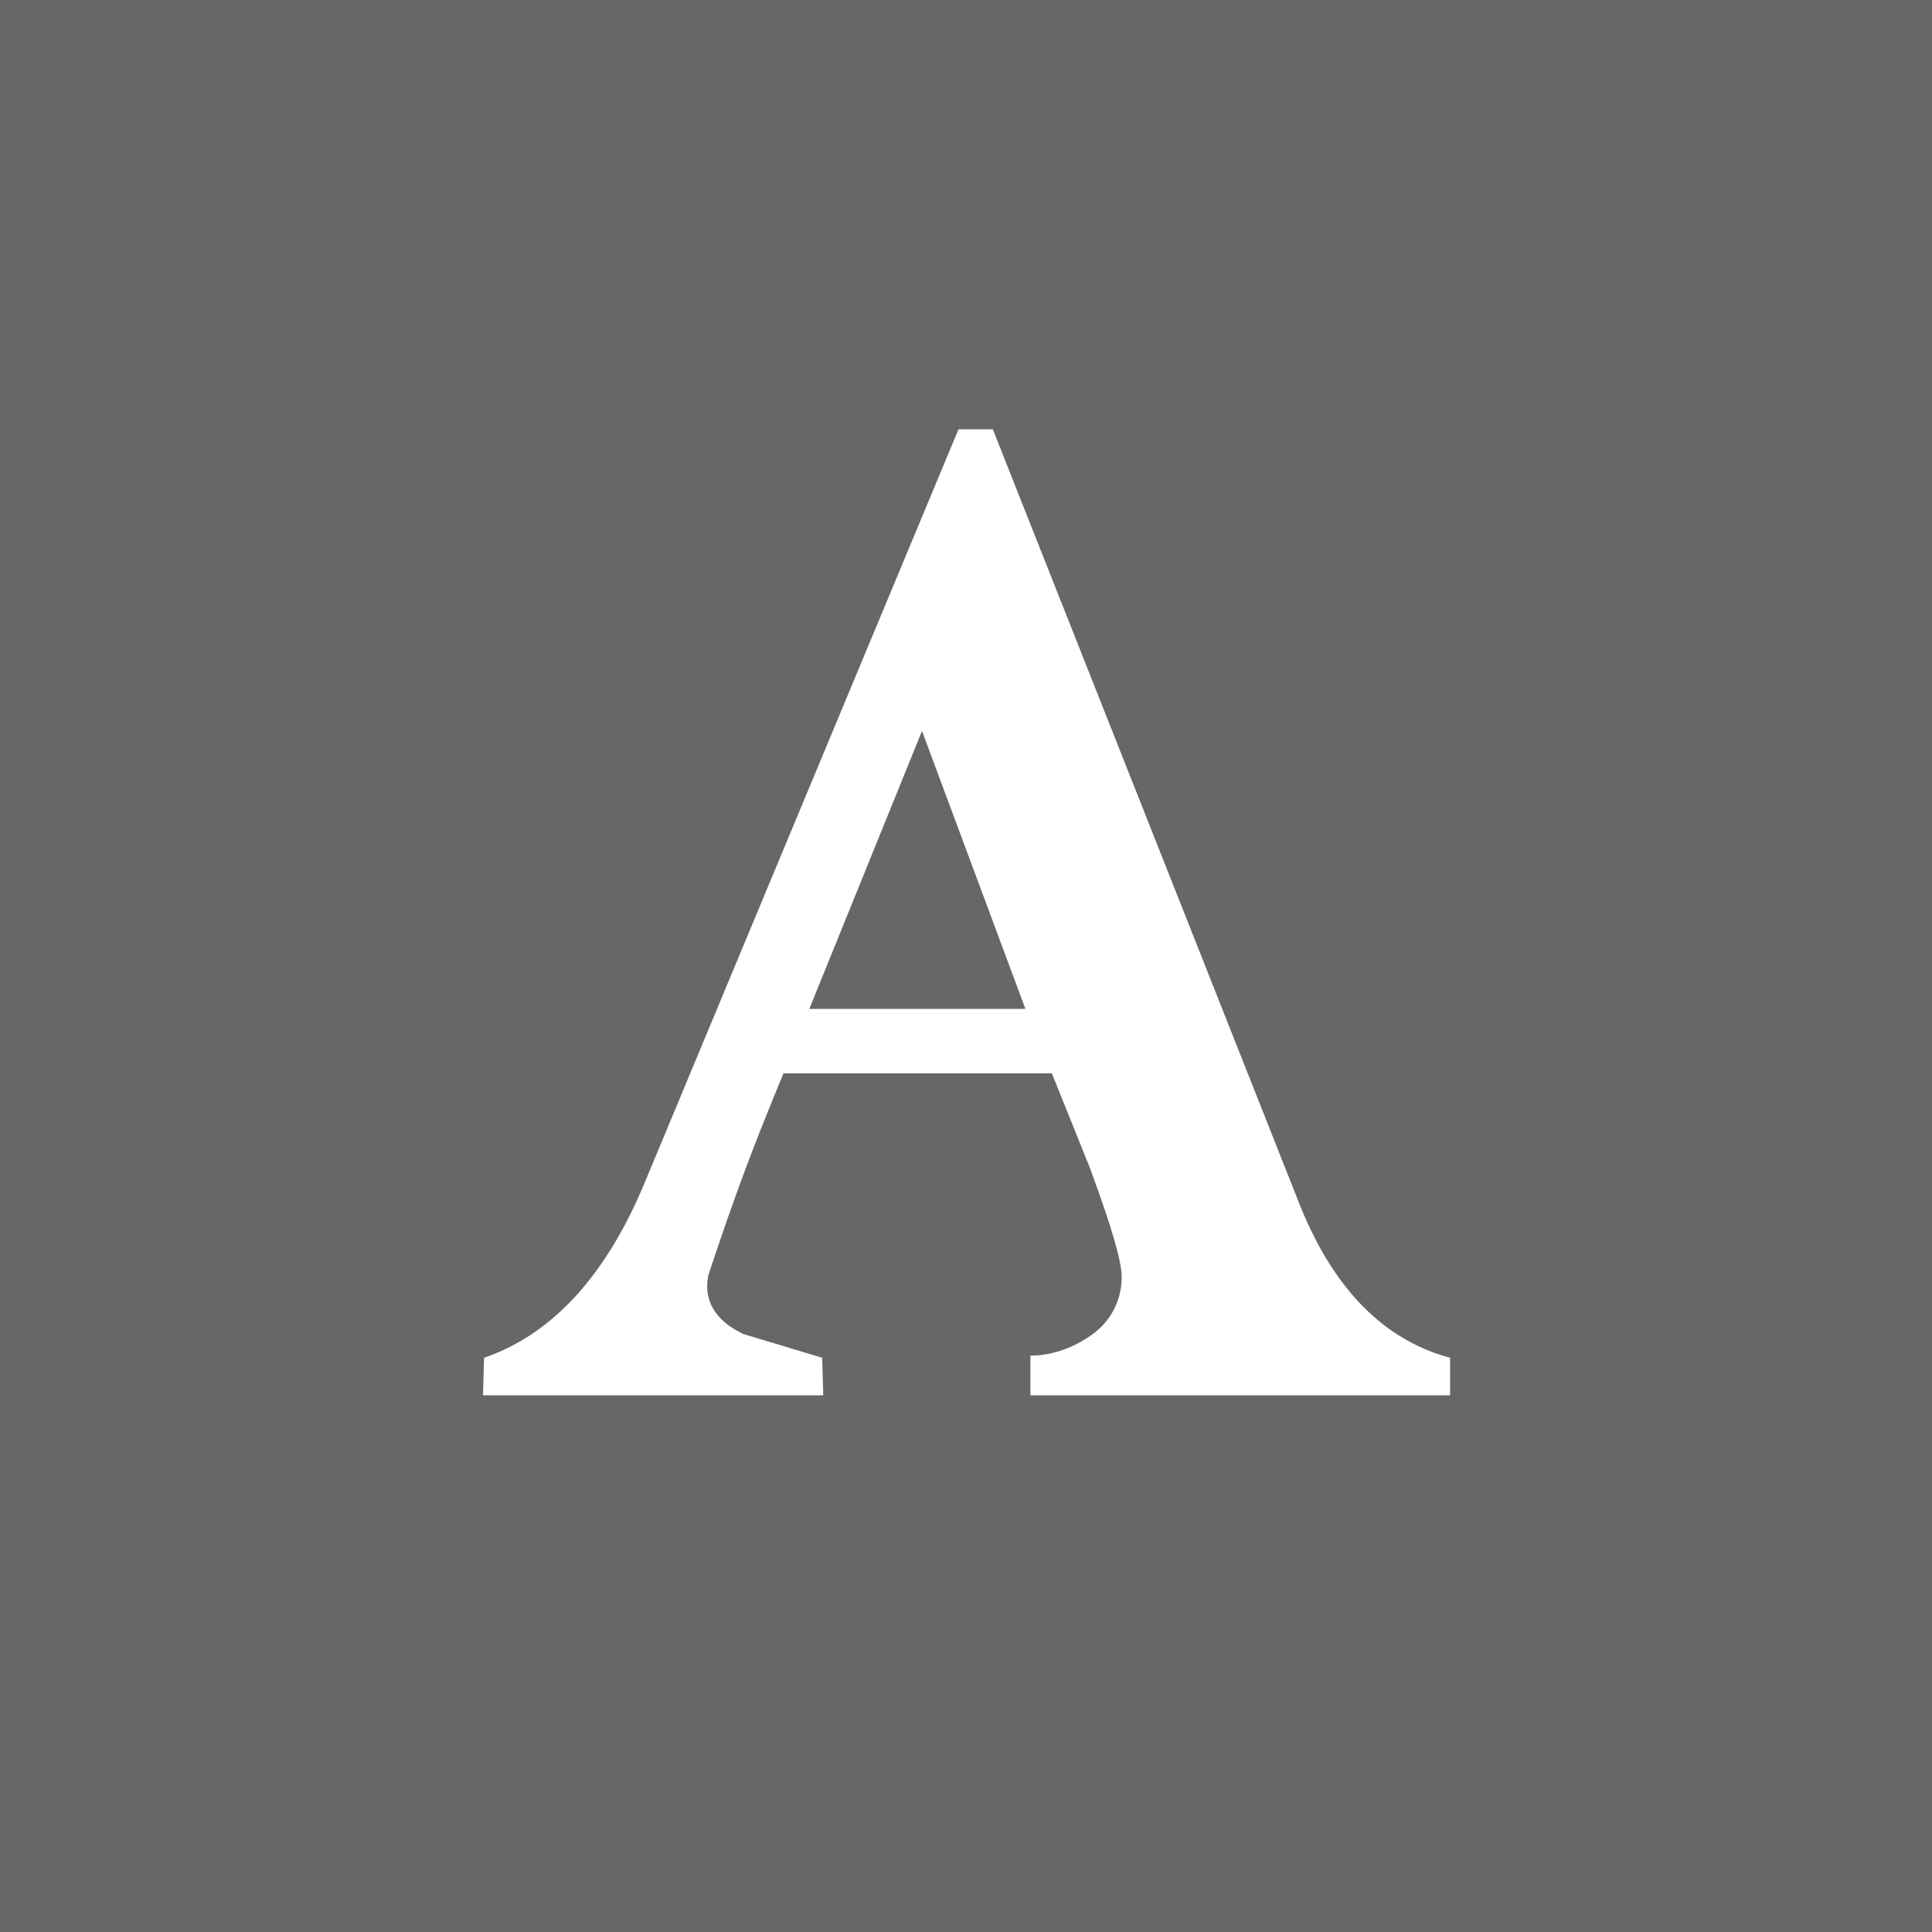 <!-- by TradingView --><svg width="18" height="18" viewBox="0 0 18 18" xmlns="http://www.w3.org/2000/svg"><path fill="#676767" d="M0 0h18v18H0z"/><path d="M13.5 13H9.6v-.37c.2 0 .4-.07.58-.2a.65.65 0 0 0 .27-.54c0-.14-.1-.48-.3-1.02L9.8 10H7.3c-.22.53-.42 1.03-.7 1.88-.05.24.07.43.33.55l.73.22.01.35H4.5l.01-.35c.64-.22 1.14-.77 1.5-1.64L8.93 4h.32l2.83 7.15c.32.84.8 1.33 1.43 1.5V13ZM9.55 9.39l-.96-2.58L7.54 9.4h2.01Z" fill="#fff"/></svg>